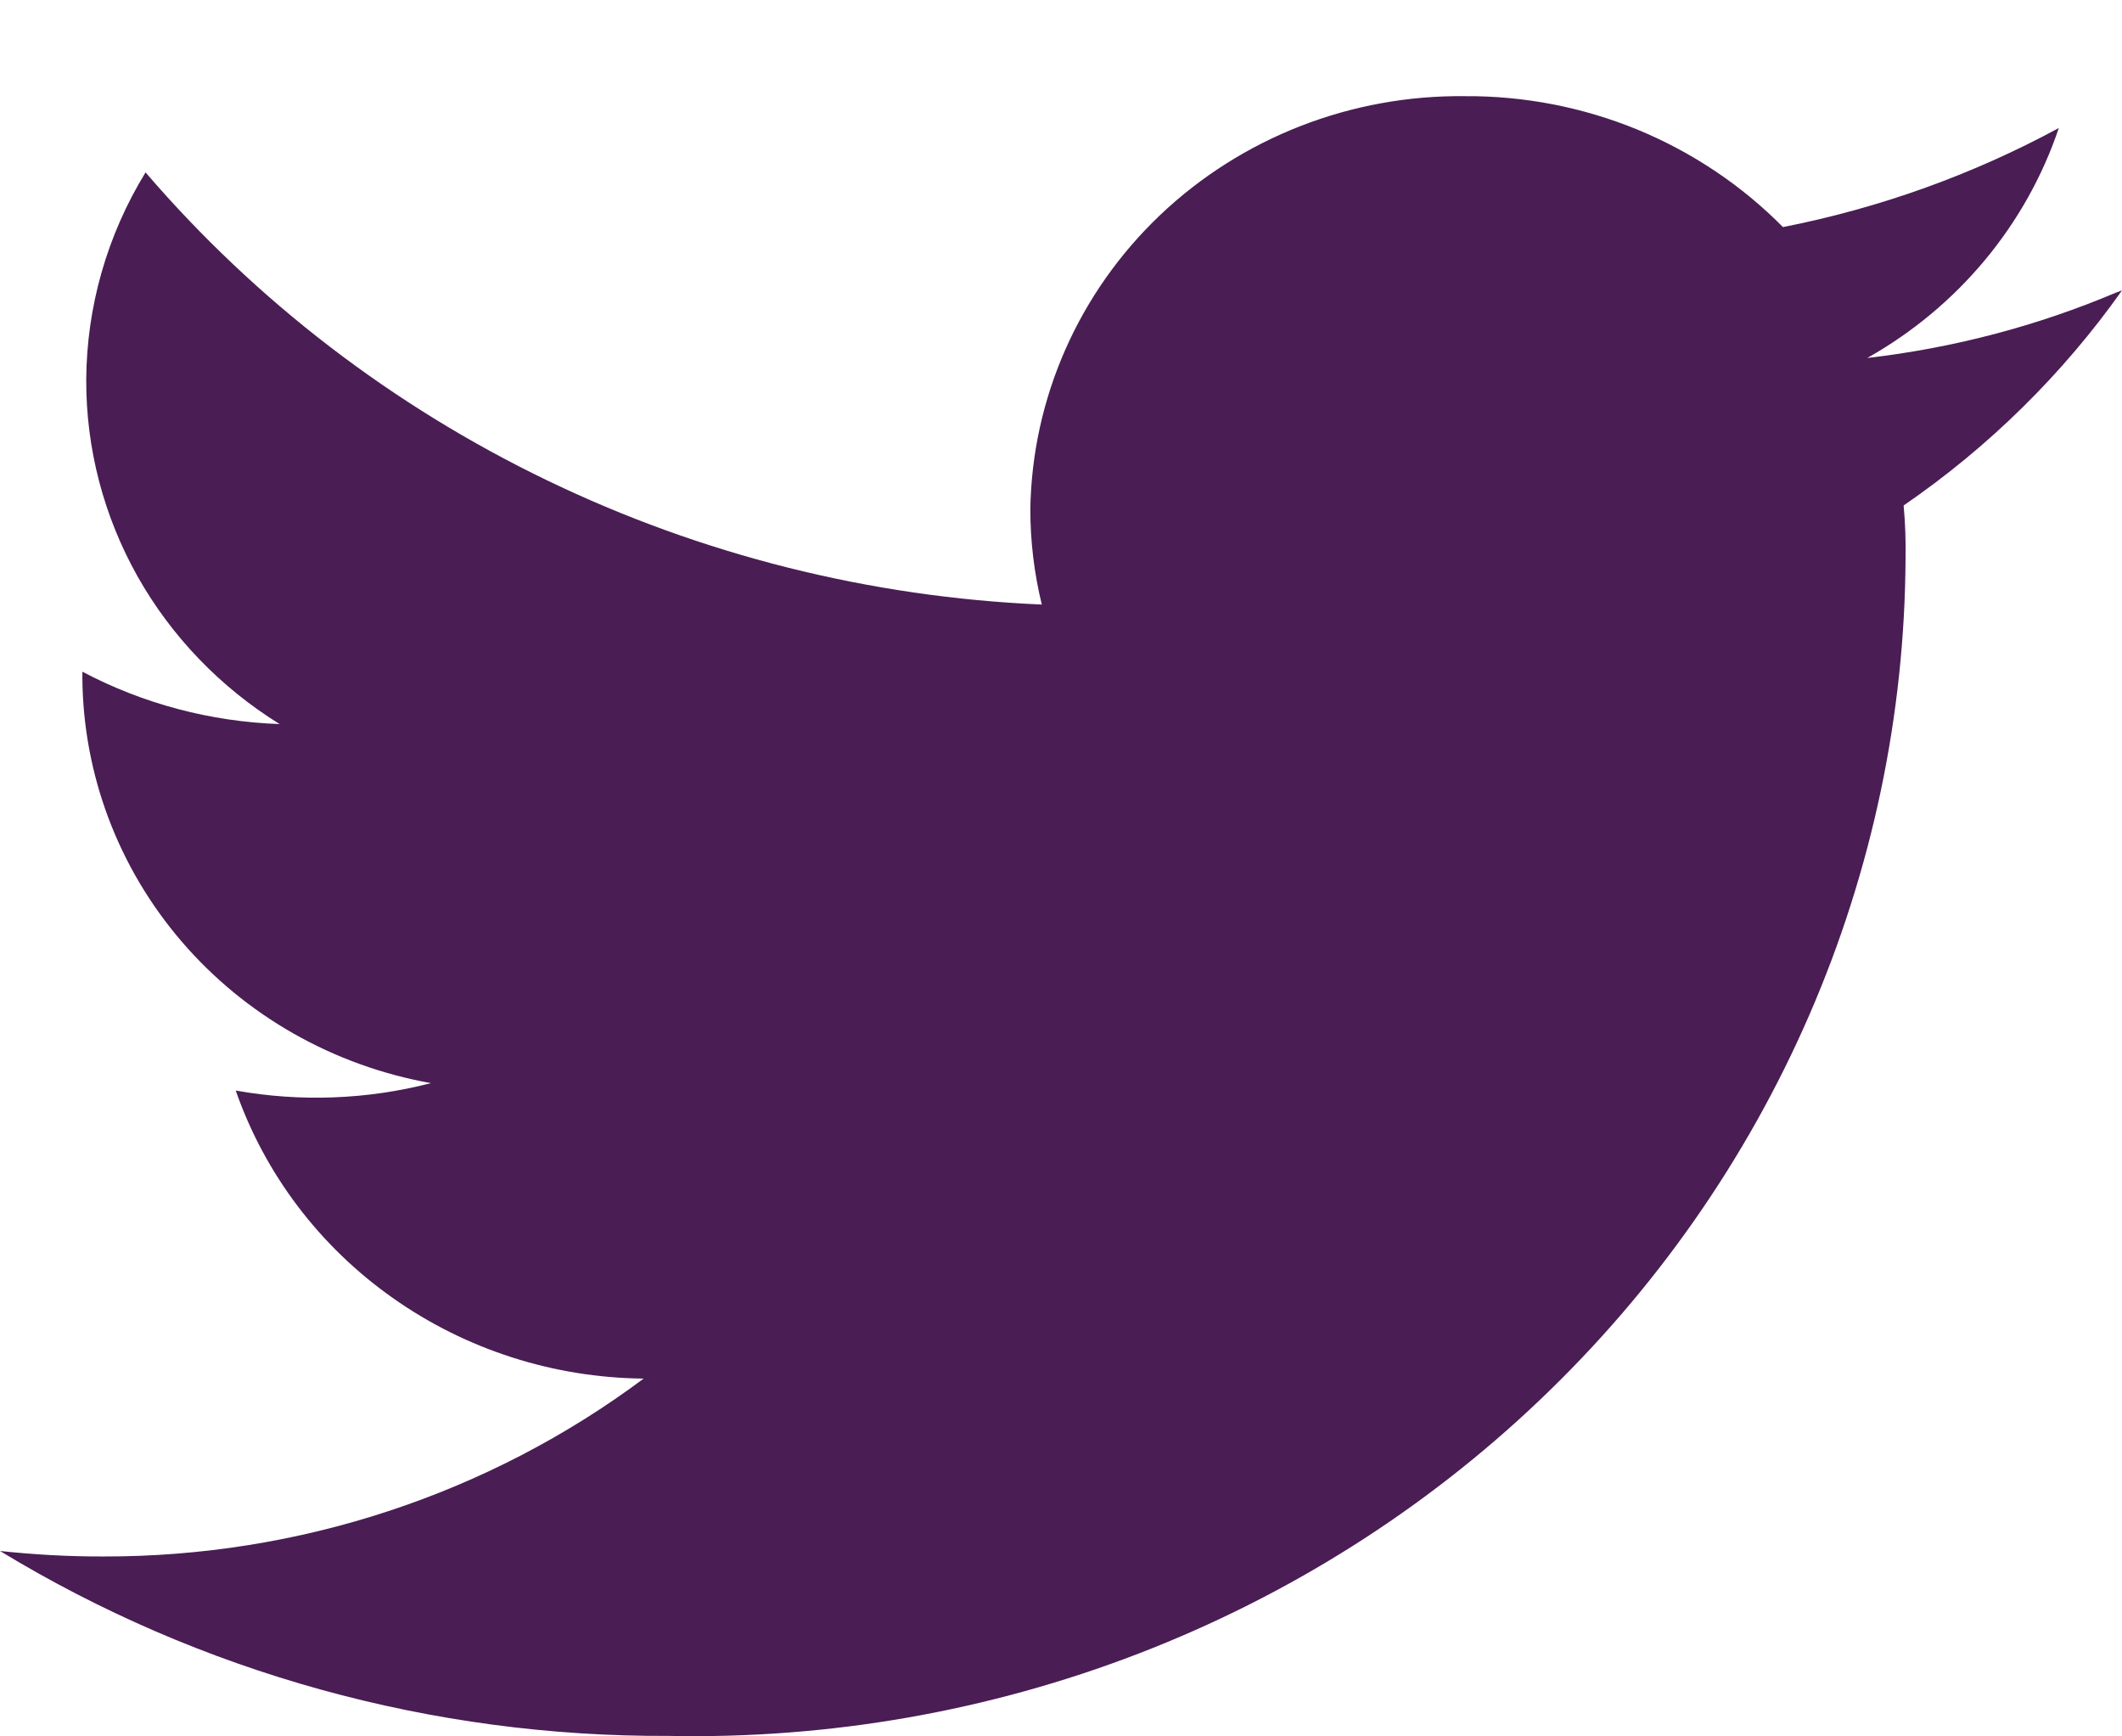 <svg width="22" height="18" viewBox="0 0 22 18" fill="none" xmlns="http://www.w3.org/2000/svg">
<path d="M21.941 3.032C21.119 3.38 20.249 3.608 19.359 3.711C20.299 3.182 21.006 2.333 21.345 1.327C20.451 1.811 19.487 2.157 18.485 2.354C18.058 1.922 17.546 1.579 16.98 1.345C16.413 1.112 15.804 0.993 15.189 0.997C14.01 0.983 12.874 1.426 12.029 2.228C11.184 3.031 10.7 4.128 10.682 5.279C10.682 5.612 10.722 5.943 10.801 6.267C9.019 6.19 7.273 5.752 5.673 4.98C4.073 4.209 2.655 3.122 1.509 1.787C1.11 2.438 0.898 3.181 0.894 3.939C0.892 4.65 1.075 5.351 1.426 5.975C1.777 6.598 2.284 7.125 2.899 7.506C2.184 7.481 1.484 7.296 0.854 6.963V7.021C0.86 8.023 1.224 8.993 1.884 9.761C2.544 10.529 3.458 11.048 4.468 11.228C3.808 11.399 3.116 11.425 2.444 11.305C2.745 12.169 3.314 12.921 4.072 13.455C4.829 13.99 5.738 14.282 6.673 14.291C5.065 15.491 3.096 16.139 1.072 16.135C0.714 16.136 0.356 16.116 0 16.078C2.079 17.342 4.481 18.007 6.93 17.995C8.597 18.029 10.254 17.739 11.806 17.141C13.357 16.543 14.771 15.65 15.964 14.513C17.158 13.377 18.108 12.019 18.759 10.52C19.41 9.021 19.749 7.411 19.756 5.783C19.759 5.602 19.753 5.421 19.736 5.24C20.62 4.633 21.386 3.878 22 3.011L21.941 3.032Z" fill="#4A1D54"/>
</svg>

